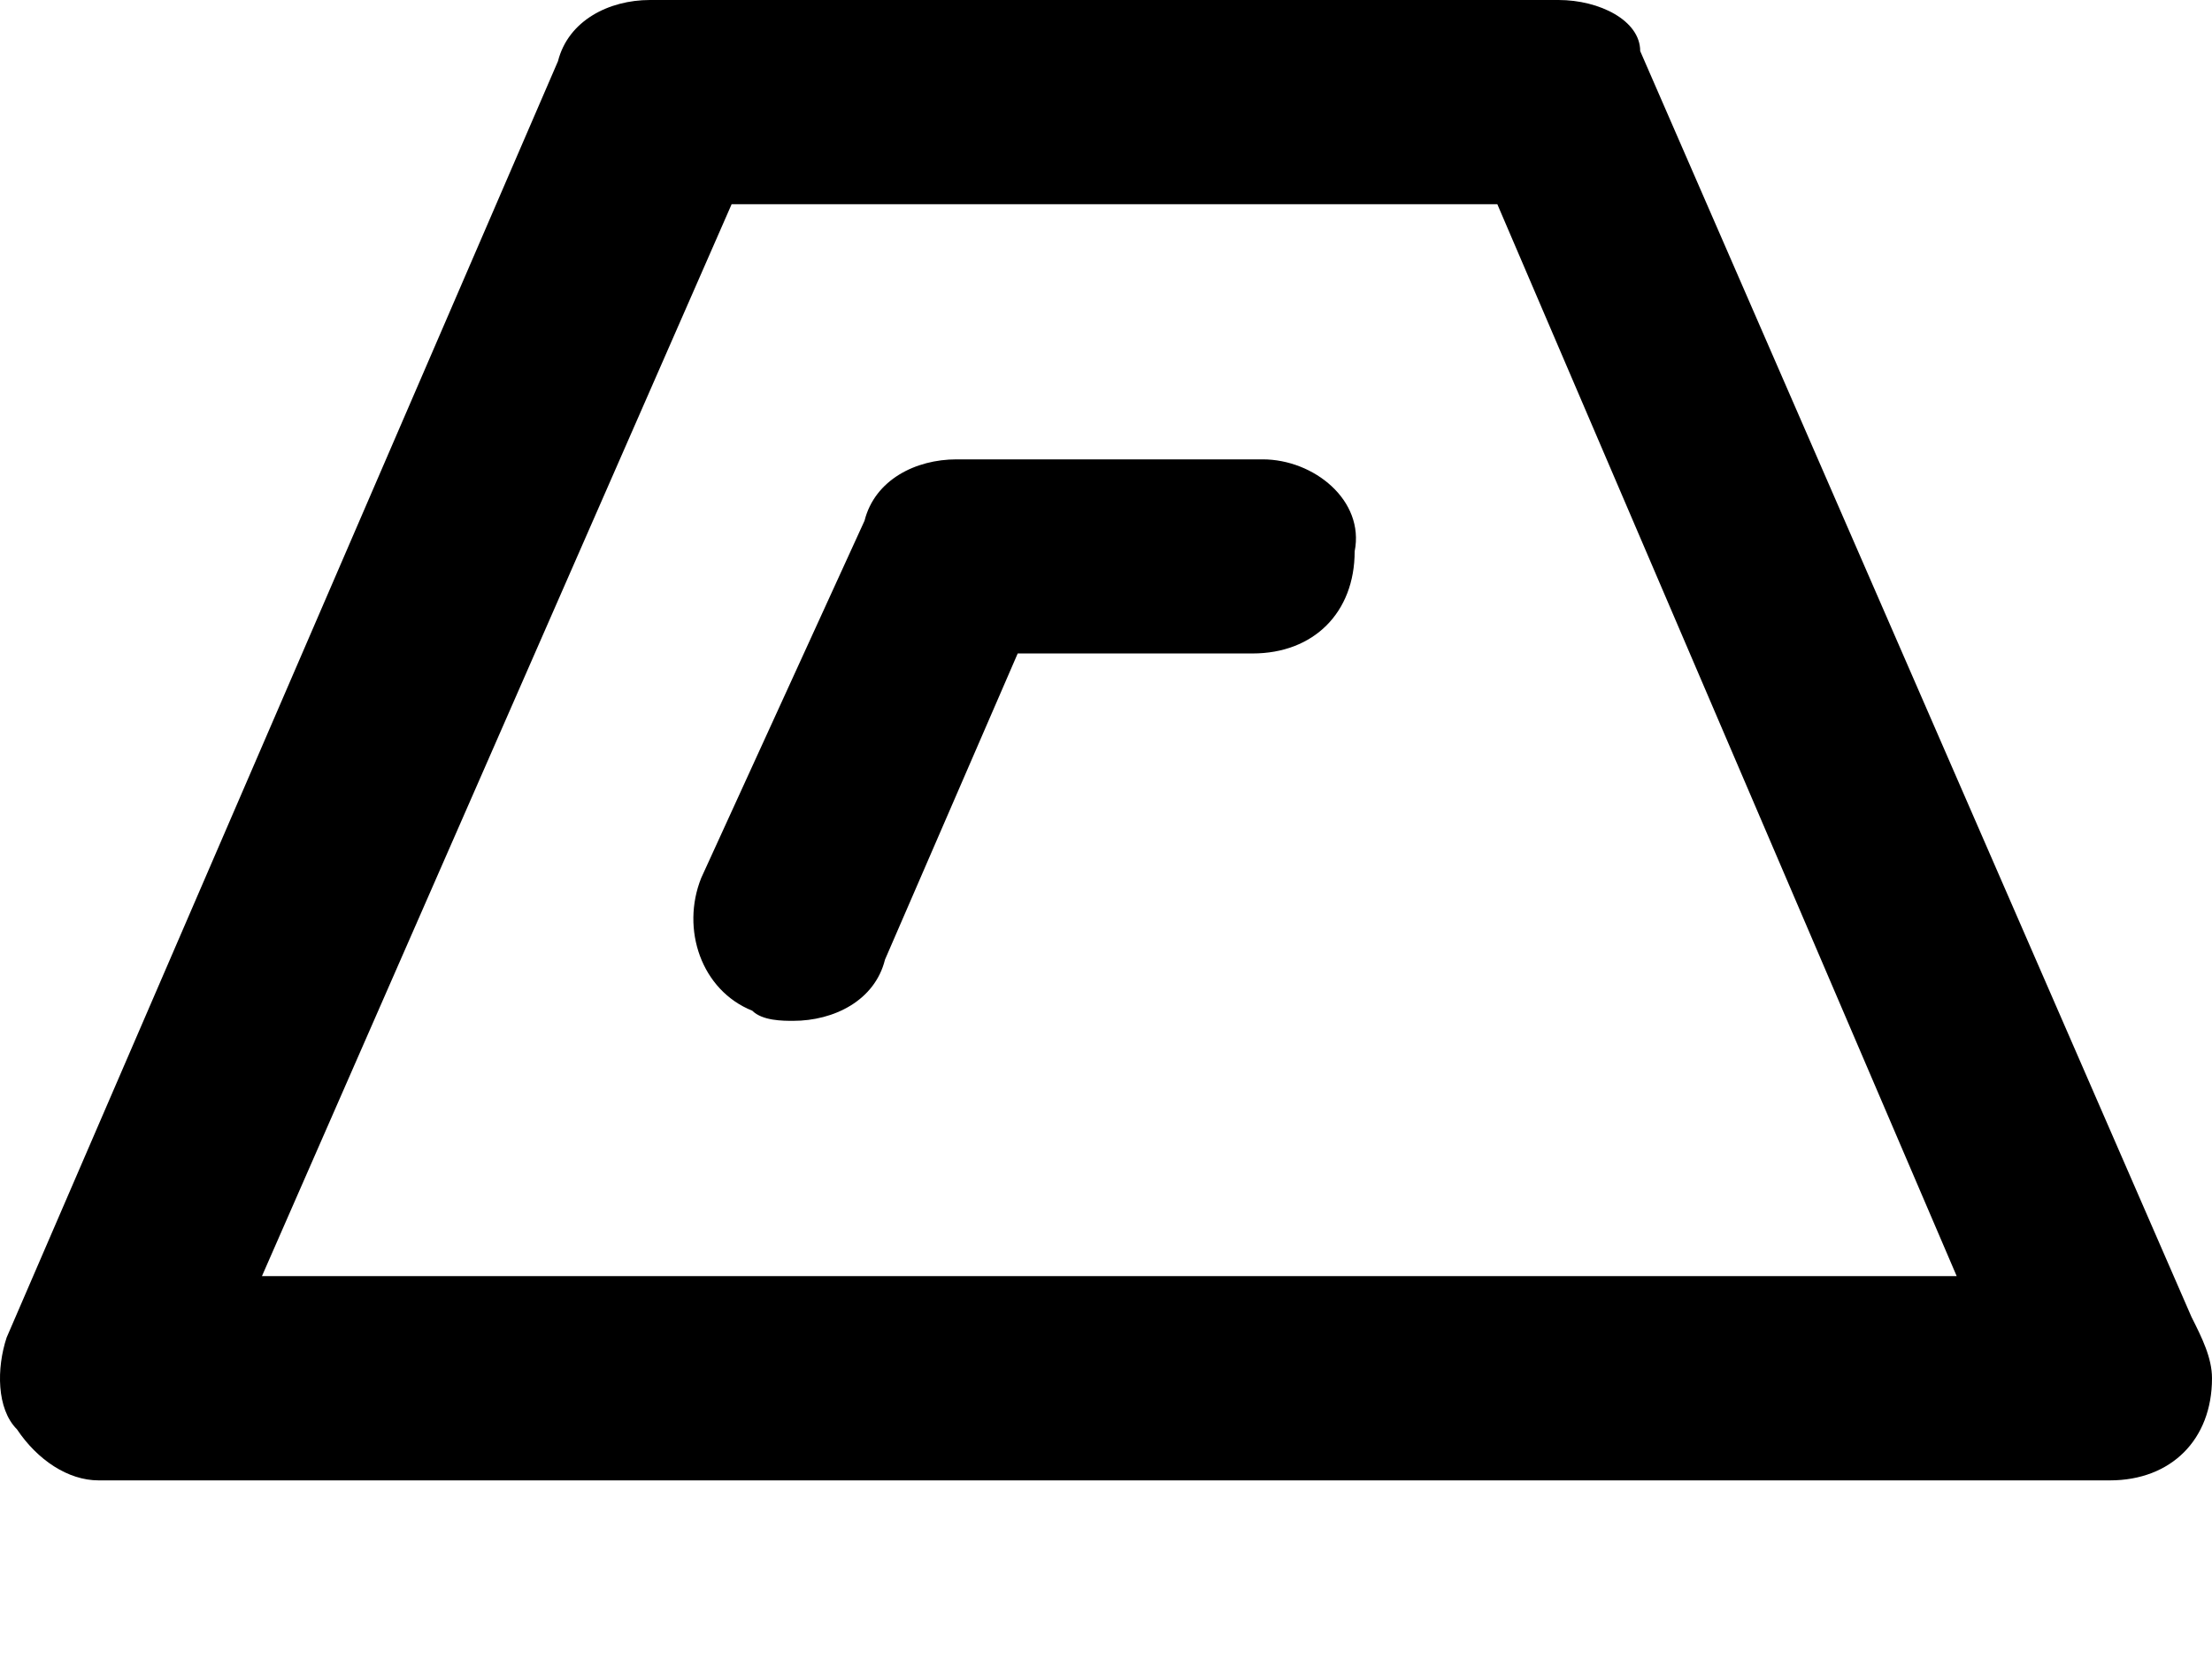 <svg width="12" height="9" viewBox="0 0 12 9" fill="none" xmlns="http://www.w3.org/2000/svg">
<path d="M8.455 0H3.526C3.304 0 3.083 0.111 3.027 0.332L0.036 7.256C-0.019 7.422 -0.019 7.643 0.092 7.754C0.203 7.92 0.369 8.031 0.535 8.031H11.446C11.778 8.031 12 7.81 12 7.477C12 7.366 11.945 7.256 11.889 7.145L8.898 0.277C8.898 0.111 8.677 0 8.455 0ZM1.421 6.923L3.969 1.108H8.123L10.615 6.923H1.421Z" fill="black"/>
<path d="M6.85 2.492H5.189C4.967 2.492 4.746 2.603 4.69 2.825L3.804 4.763C3.693 5.04 3.804 5.372 4.081 5.483C4.136 5.538 4.247 5.538 4.303 5.538C4.524 5.538 4.746 5.428 4.801 5.206L5.521 3.545H6.795C7.127 3.545 7.349 3.323 7.349 2.991C7.404 2.714 7.127 2.492 6.85 2.492Z" fill="black"/>
</svg>
